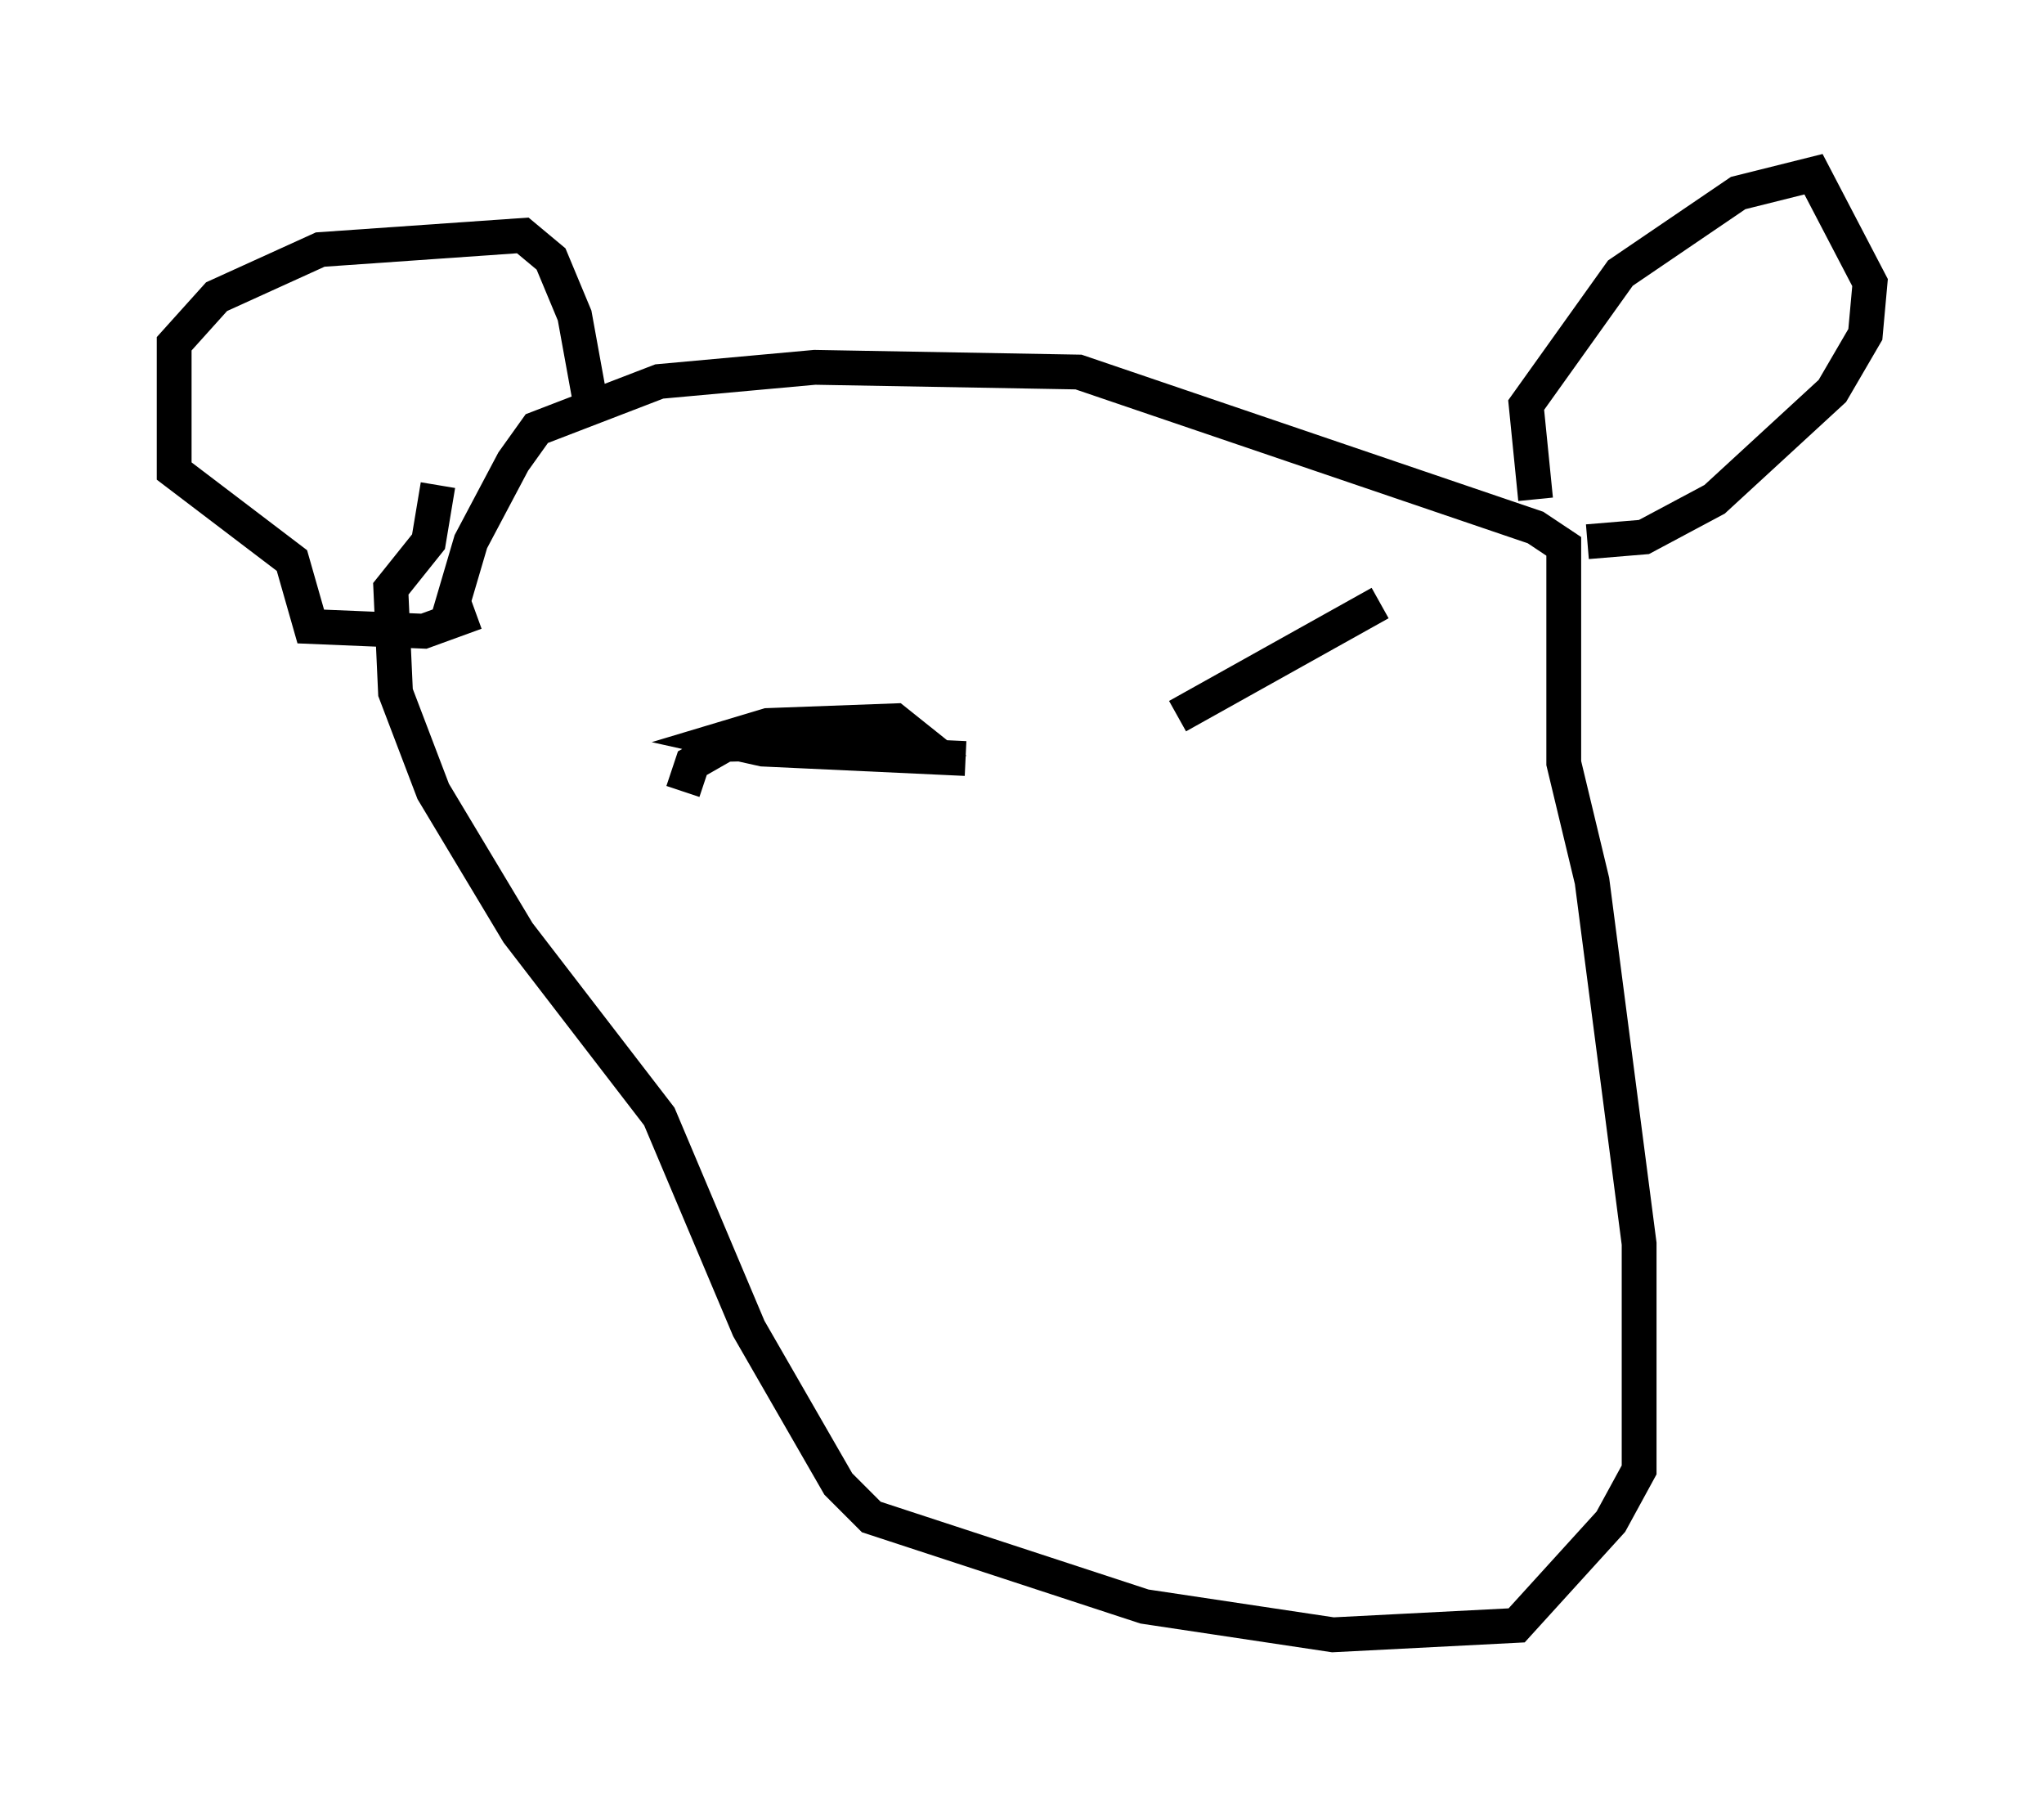 <?xml version="1.0" encoding="utf-8" ?>
<svg baseProfile="full" height="51.948" version="1.1" width="58.714" xmlns="http://www.w3.org/2000/svg" xmlns:ev="http://www.w3.org/2001/xml-events" xmlns:xlink="http://www.w3.org/1999/xlink"><defs /><rect fill="white" height="51.948" width="58.714" x="0" y="0" /><path d="M12.848, 19.479 m0.0, -1.624 l0.677, -2.3 1.218, -2.3 l0.677, -0.947 3.518, -1.353 l4.465, -0.406 7.578, 0.135 l13.126, 4.465 0.812, 0.541 l0.0, 6.225 0.812, 3.383 l1.353, 10.419 0.0, 6.495 l-0.812, 1.488 -2.706, 2.977 l-5.277, 0.271 -5.413, -0.812 l-7.848, -2.571 -0.947, -0.947 l-2.571, -4.465 -2.571, -6.089 l-4.059, -5.277 -2.436, -4.059 l-1.083, -2.842 -0.135, -2.977 l1.083, -1.353 0.271, -1.624 m1.083, 3.654 l-1.488, 0.541 -3.248, -0.135 l-0.541, -1.894 -3.383, -2.571 l0.0, -3.654 1.218, -1.353 l2.977, -1.353 5.819, -0.406 l0.812, 0.677 0.677, 1.624 l0.541, 2.977 m27.063, 2.3 l-0.271, -2.706 2.706, -3.789 l3.383, -2.3 2.165, -0.541 l1.624, 3.112 -0.135, 1.488 l-0.947, 1.624 -3.383, 3.112 l-2.03, 1.083 -1.624, 0.135 m-25.981, 7.172 l0.271, -0.812 0.947, -0.541 l5.548, -0.135 -0.677, -0.541 l-3.654, 0.135 -1.353, 0.406 l1.218, 0.271 5.819, 0.271 m11.908, -4.465 l-5.819, 3.248 " fill="none" stroke="black" stroke-width="1" /></svg>